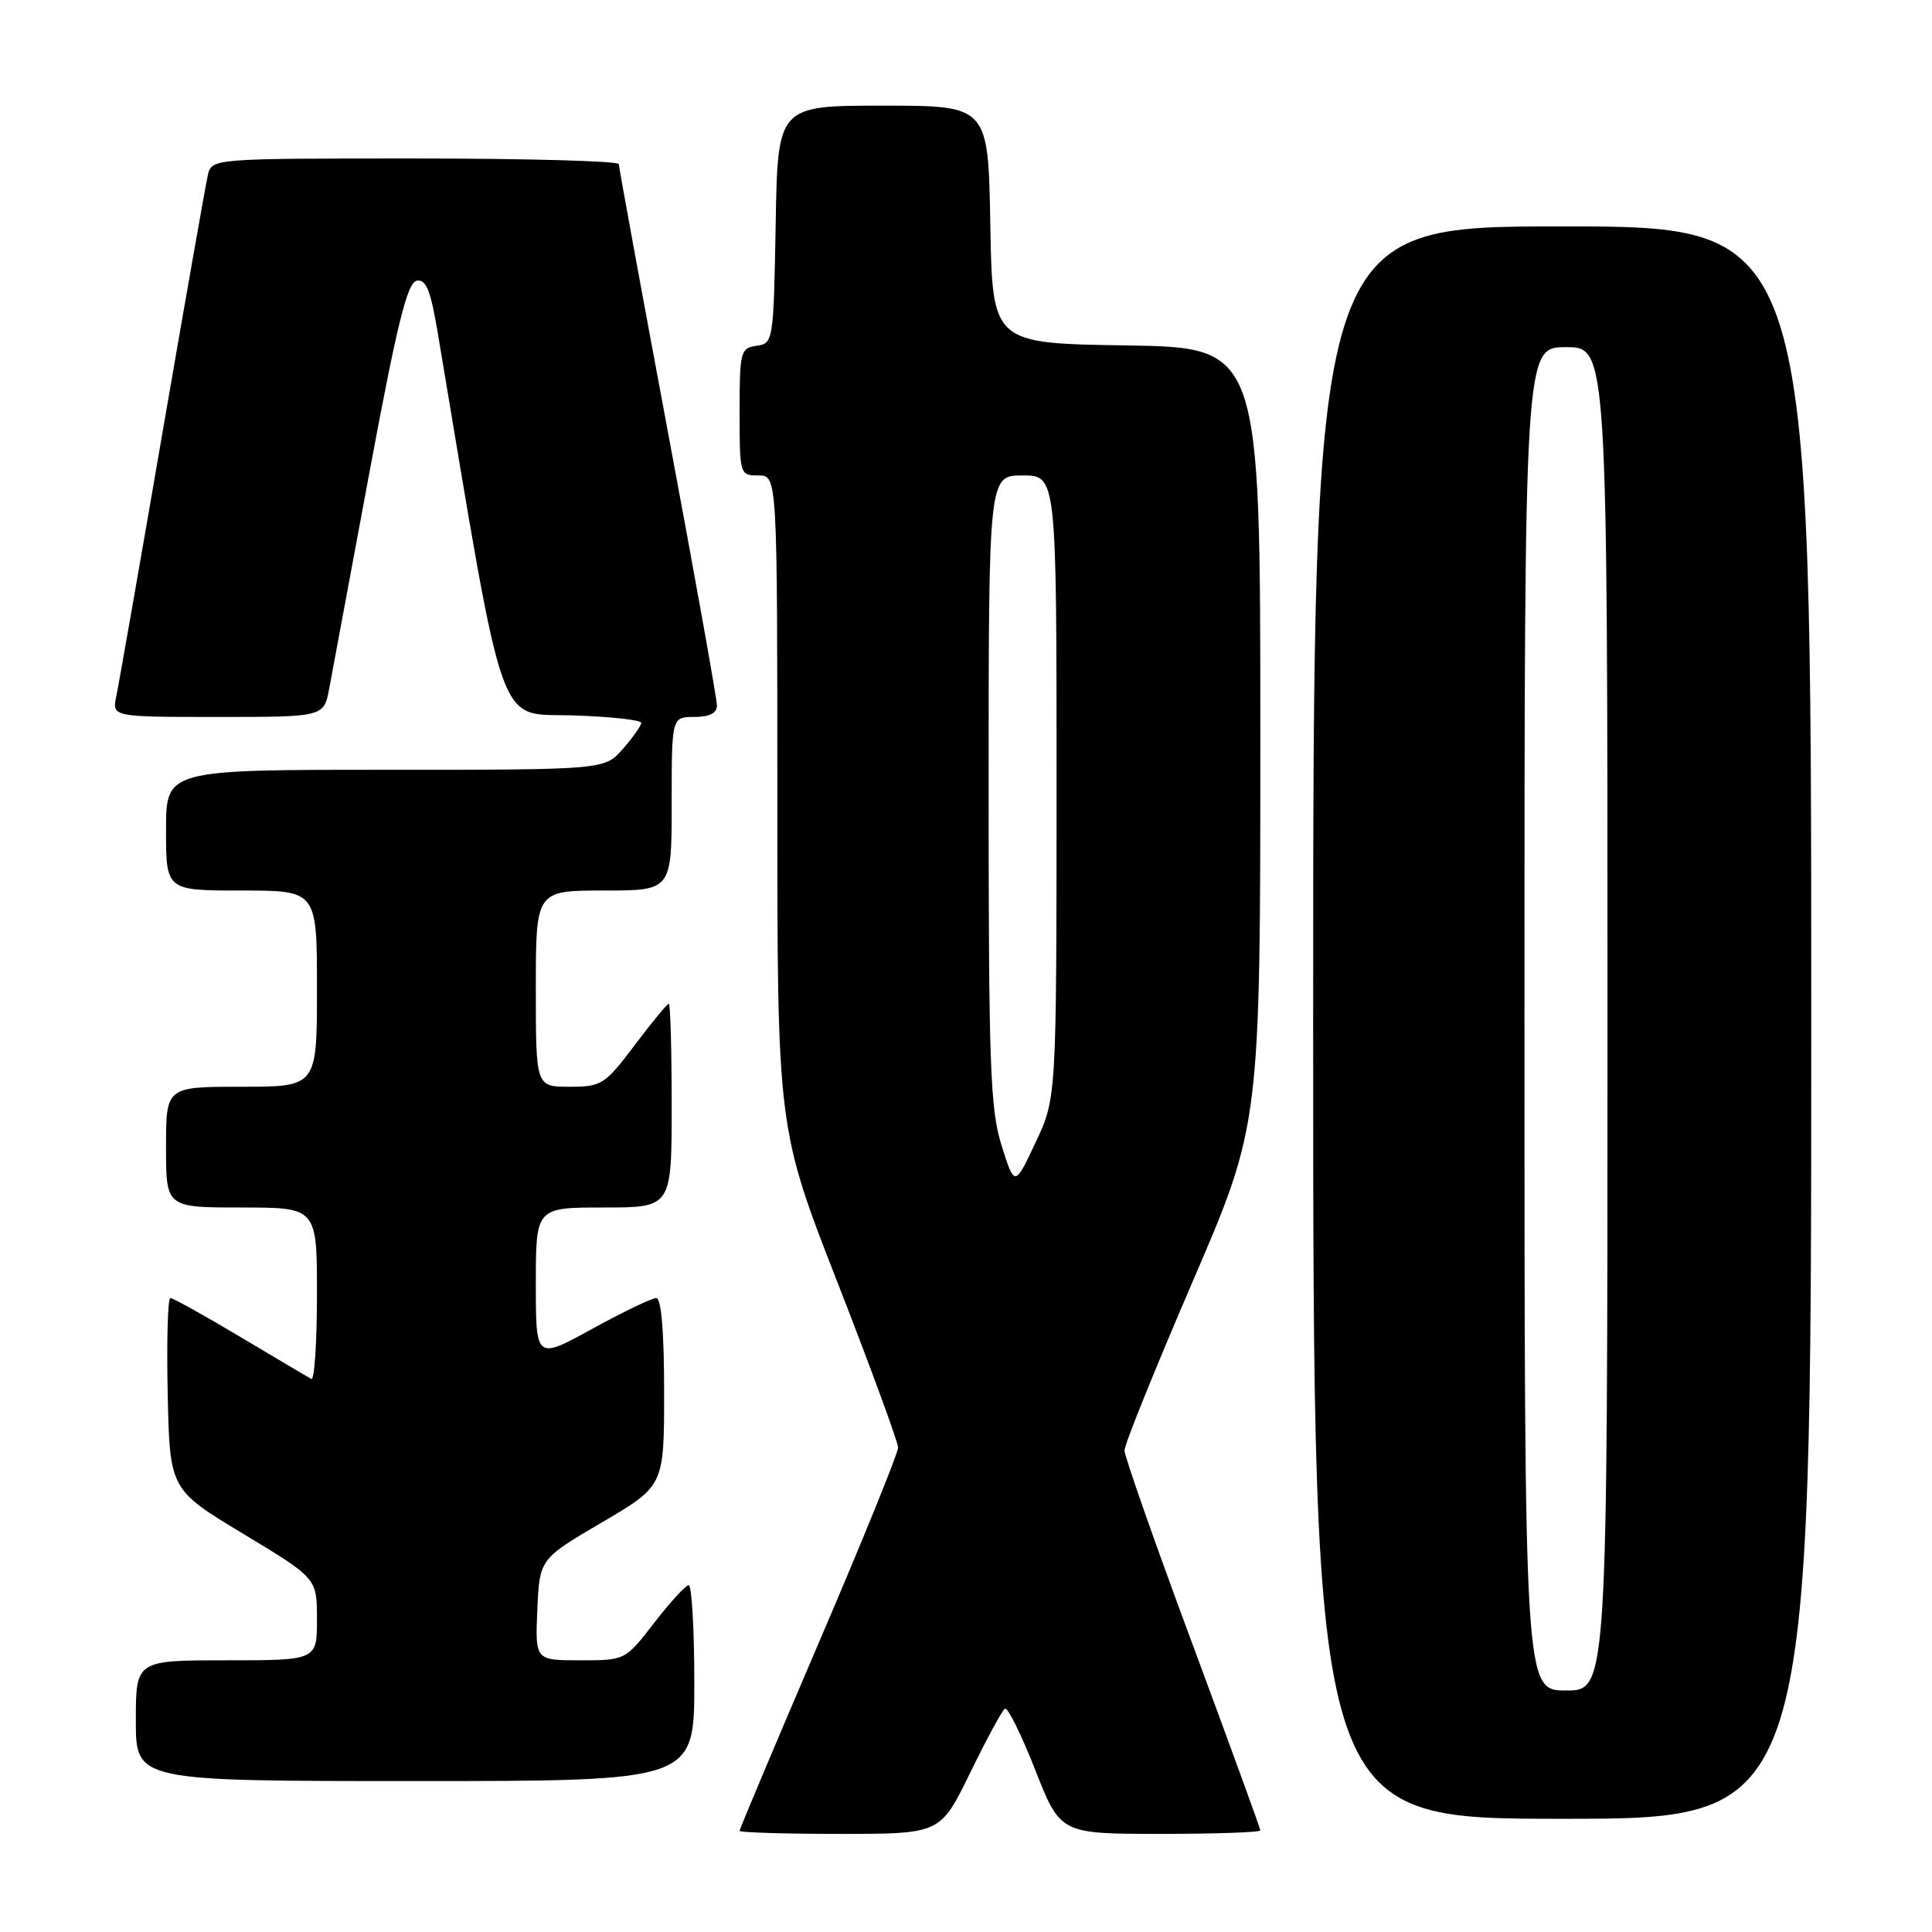 <?xml version="1.0" encoding="UTF-8" standalone="no"?>
<!DOCTYPE svg PUBLIC "-//W3C//DTD SVG 1.1//EN" "http://www.w3.org/Graphics/SVG/1.1/DTD/svg11.dtd" >
<svg xmlns="http://www.w3.org/2000/svg" xmlns:xlink="http://www.w3.org/1999/xlink" version="1.1" viewBox="0 0 256 256">
 <g >
 <path fill="currentColor"
d=" M 128.55 234.91 C 130.72 230.46 132.79 226.63 133.16 226.40 C 133.52 226.18 135.32 229.82 137.16 234.49 C 140.50 242.99 140.50 242.99 153.75 243.00 C 161.04 243.00 167.00 242.79 167.00 242.54 C 167.00 242.28 162.95 231.17 158.00 217.83 C 153.05 204.50 149.00 192.96 149.00 192.19 C 149.00 191.41 153.05 181.38 158.00 169.89 C 167.00 149.00 167.00 149.00 167.00 97.53 C 167.00 46.05 167.00 46.05 149.25 45.77 C 131.50 45.50 131.50 45.50 131.22 29.75 C 130.95 14.00 130.95 14.00 117.00 14.00 C 103.05 14.00 103.05 14.00 102.78 29.75 C 102.50 45.23 102.46 45.51 100.25 45.82 C 98.12 46.12 98.00 46.59 98.00 54.57 C 98.00 62.90 98.03 63.00 100.50 63.00 C 103.00 63.00 103.00 63.00 103.00 106.25 C 103.00 149.50 103.00 149.50 111.00 170.00 C 115.40 181.28 119.00 191.10 119.00 191.82 C 119.00 192.55 114.28 204.18 108.50 217.66 C 102.72 231.15 98.00 242.36 98.00 242.59 C 98.00 242.82 103.98 243.00 111.30 243.00 C 124.60 243.00 124.60 243.00 128.55 234.91 Z  M 240.00 135.50 C 240.00 30.00 240.00 30.00 207.00 30.00 C 174.00 30.00 174.00 30.00 174.00 135.50 C 174.00 241.00 174.00 241.00 207.00 241.00 C 240.00 241.00 240.00 241.00 240.00 135.50 Z  M 92.00 223.00 C 92.00 215.85 91.66 210.02 91.25 210.04 C 90.84 210.07 88.78 212.32 86.68 215.04 C 82.85 220.00 82.85 220.00 76.88 220.00 C 70.91 220.00 70.91 220.00 71.20 213.28 C 71.50 206.57 71.50 206.57 79.75 201.73 C 88.00 196.89 88.00 196.89 88.00 184.45 C 88.00 176.44 87.63 172.00 86.95 172.00 C 86.38 172.00 82.55 173.84 78.45 176.09 C 71.00 180.18 71.00 180.18 71.00 170.09 C 71.00 160.00 71.00 160.00 80.00 160.00 C 89.00 160.00 89.00 160.00 89.00 146.50 C 89.00 139.07 88.83 133.00 88.62 133.00 C 88.41 133.00 86.37 135.47 84.09 138.50 C 80.14 143.73 79.71 144.00 75.47 144.00 C 71.00 144.00 71.00 144.00 71.00 131.00 C 71.00 118.00 71.00 118.00 80.00 118.00 C 89.00 118.00 89.00 118.00 89.00 106.50 C 89.00 95.00 89.00 95.00 92.00 95.00 C 94.01 95.00 95.00 94.50 95.00 93.48 C 95.00 92.65 92.08 76.34 88.50 57.23 C 84.93 38.13 82.00 22.16 82.00 21.75 C 82.00 21.34 69.86 21.00 55.02 21.00 C 28.04 21.00 28.04 21.00 27.53 23.25 C 27.25 24.49 24.53 39.90 21.50 57.50 C 18.47 75.10 15.73 90.74 15.41 92.25 C 14.84 95.00 14.84 95.00 28.88 95.00 C 42.91 95.00 42.91 95.00 43.62 91.25 C 44.00 89.19 46.42 76.25 48.97 62.50 C 52.62 42.90 53.97 37.44 55.21 37.20 C 56.46 36.96 57.06 38.44 58.02 44.20 C 67.05 98.10 65.78 94.47 75.81 94.79 C 80.87 94.95 84.99 95.40 84.97 95.79 C 84.95 96.18 83.85 97.74 82.52 99.25 C 80.10 102.00 80.10 102.00 51.05 102.00 C 22.00 102.00 22.00 102.00 22.00 110.00 C 22.00 118.00 22.00 118.00 32.00 118.00 C 42.00 118.00 42.00 118.00 42.00 131.00 C 42.00 144.00 42.00 144.00 32.00 144.00 C 22.00 144.00 22.00 144.00 22.00 152.00 C 22.00 160.00 22.00 160.00 32.00 160.00 C 42.00 160.00 42.00 160.00 42.00 171.56 C 42.00 177.92 41.66 182.94 41.25 182.72 C 40.84 182.50 36.61 179.99 31.86 177.16 C 27.11 174.32 22.93 172.00 22.58 172.00 C 22.23 172.00 22.07 177.71 22.22 184.68 C 22.50 197.37 22.50 197.37 32.25 203.25 C 42.00 209.13 42.00 209.13 42.00 214.57 C 42.00 220.00 42.00 220.00 30.00 220.00 C 18.00 220.00 18.00 220.00 18.00 228.00 C 18.00 236.00 18.00 236.00 55.00 236.00 C 92.00 236.00 92.00 236.00 92.00 223.00 Z  M 132.72 151.80 C 131.21 146.98 131.00 141.33 131.00 104.66 C 131.00 63.00 131.00 63.00 135.50 63.00 C 140.00 63.00 140.00 63.00 140.00 104.25 C 139.99 145.50 139.99 145.50 137.22 151.38 C 134.45 157.27 134.45 157.27 132.72 151.80 Z  M 202.00 135.00 C 202.00 46.00 202.00 46.00 207.50 46.00 C 213.00 46.00 213.00 46.00 213.00 135.00 C 213.00 224.00 213.00 224.00 207.50 224.00 C 202.00 224.00 202.00 224.00 202.00 135.00 Z "/>
</g>
</svg>